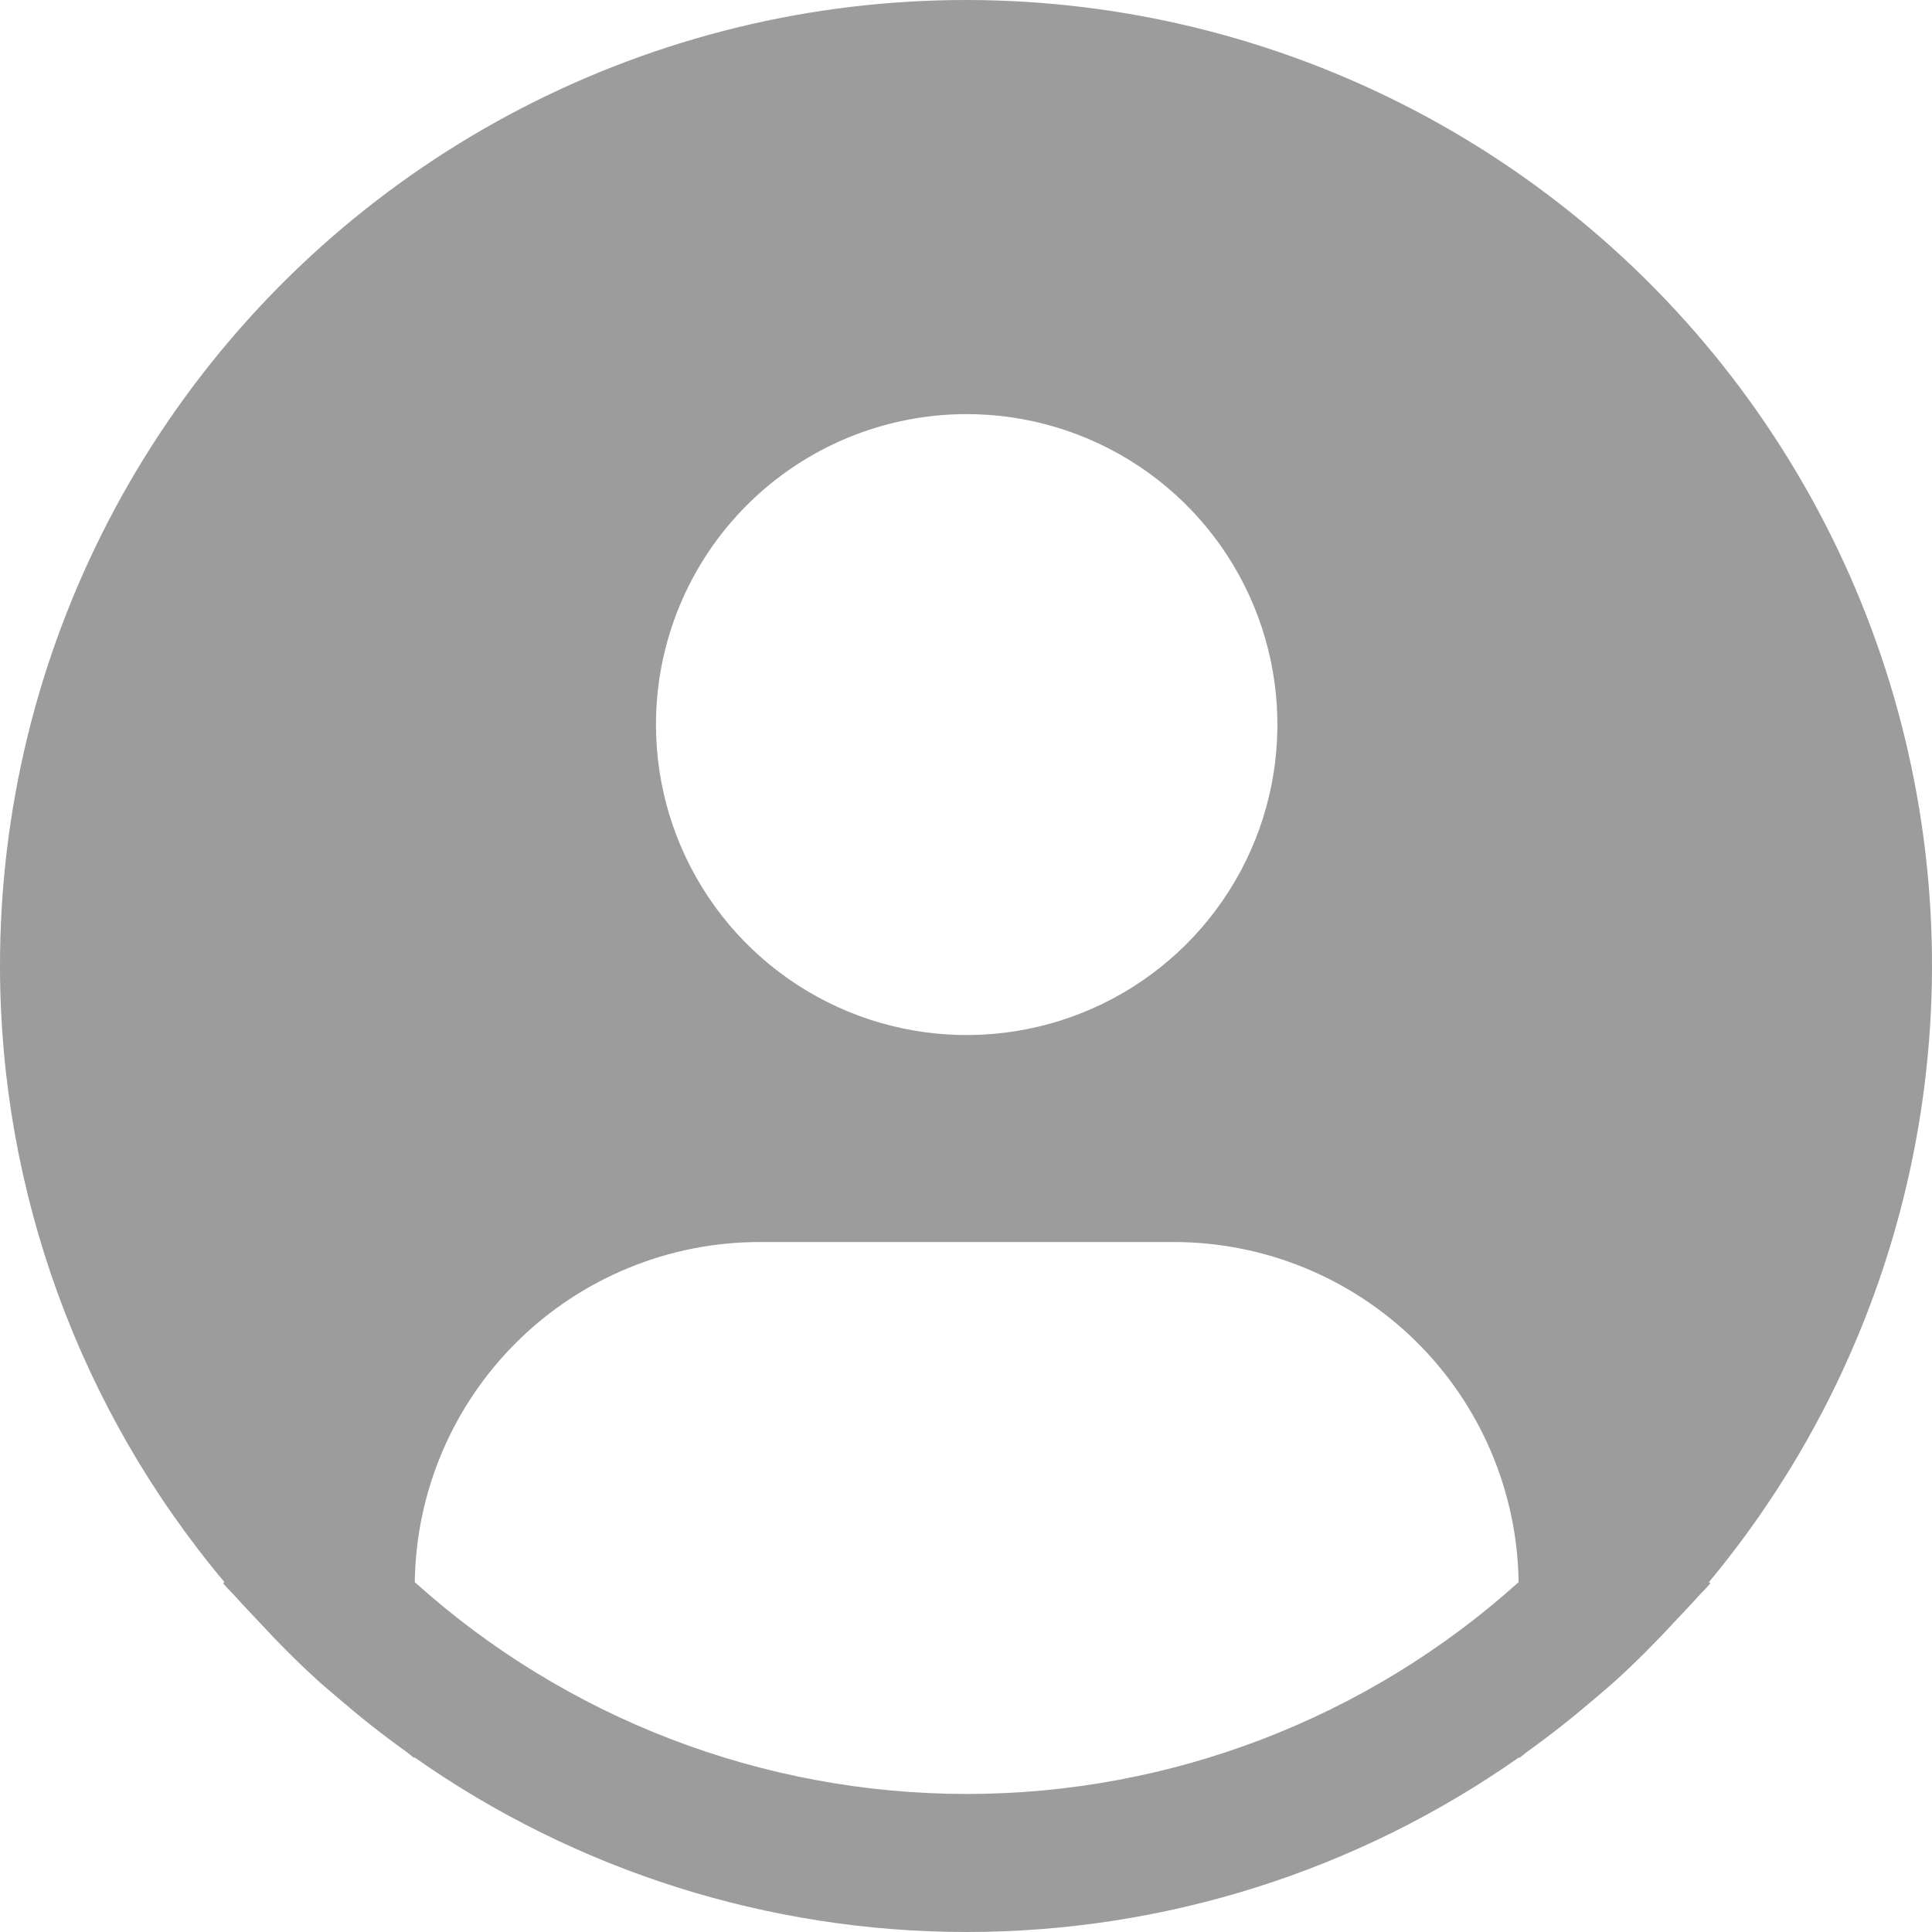 <svg width="123" height="123" viewBox="0 0 123 123" fill="none" xmlns="http://www.w3.org/2000/svg">
<path d="M108.797 100.727C115.11 93.138 119.501 84.141 121.598 74.497C123.695 64.853 123.437 54.846 120.845 45.324C118.253 35.801 113.403 27.042 106.707 19.787C100.01 12.533 91.664 6.997 82.373 3.648C73.083 0.298 63.121 -0.766 53.332 0.544C43.543 1.855 34.213 5.502 26.133 11.178C18.053 16.853 11.459 24.389 6.91 33.149C2.362 41.909 -0.009 51.635 2.35962e-05 61.503C0.003 75.85 5.063 89.737 14.291 100.727L14.204 100.802C14.511 101.171 14.863 101.487 15.179 101.852C15.575 102.304 16.002 102.73 16.41 103.17C17.641 104.505 18.907 105.787 20.235 106.991C20.639 107.36 21.057 107.703 21.466 108.054C22.872 109.266 24.319 110.417 25.818 111.489C26.011 111.621 26.187 111.792 26.38 111.928V111.875C36.676 119.115 48.959 123 61.548 123C74.138 123 86.421 119.115 96.716 111.875V111.928C96.91 111.792 97.081 111.621 97.279 111.489C98.774 110.413 100.224 109.266 101.631 108.054C102.04 107.703 102.458 107.356 102.862 106.991C104.19 105.783 105.456 104.505 106.686 103.17C107.095 102.73 107.517 102.304 107.917 101.852C108.229 101.487 108.586 101.171 108.893 100.798L108.797 100.727ZM61.544 26.364C65.457 26.364 69.281 27.523 72.534 29.695C75.787 31.867 78.323 34.954 79.82 38.566C81.317 42.178 81.709 46.152 80.946 49.986C80.183 53.82 78.299 57.342 75.532 60.106C72.765 62.871 69.241 64.753 65.403 65.516C61.566 66.279 57.588 65.887 53.974 64.391C50.359 62.895 47.27 60.362 45.096 57.111C42.922 53.861 41.762 50.039 41.762 46.13C41.762 40.888 43.846 35.86 47.556 32.154C51.266 28.447 56.297 26.364 61.544 26.364ZM26.407 100.727C26.483 94.96 28.829 89.455 32.936 85.402C37.044 81.35 42.583 79.076 48.356 79.073H74.732C80.505 79.076 86.044 81.35 90.152 85.402C94.259 89.455 96.605 94.96 96.681 100.727C87.04 109.408 74.522 114.212 61.544 114.212C48.566 114.212 36.048 109.408 26.407 100.727Z" fill="#9C9C9C"/>
</svg>
